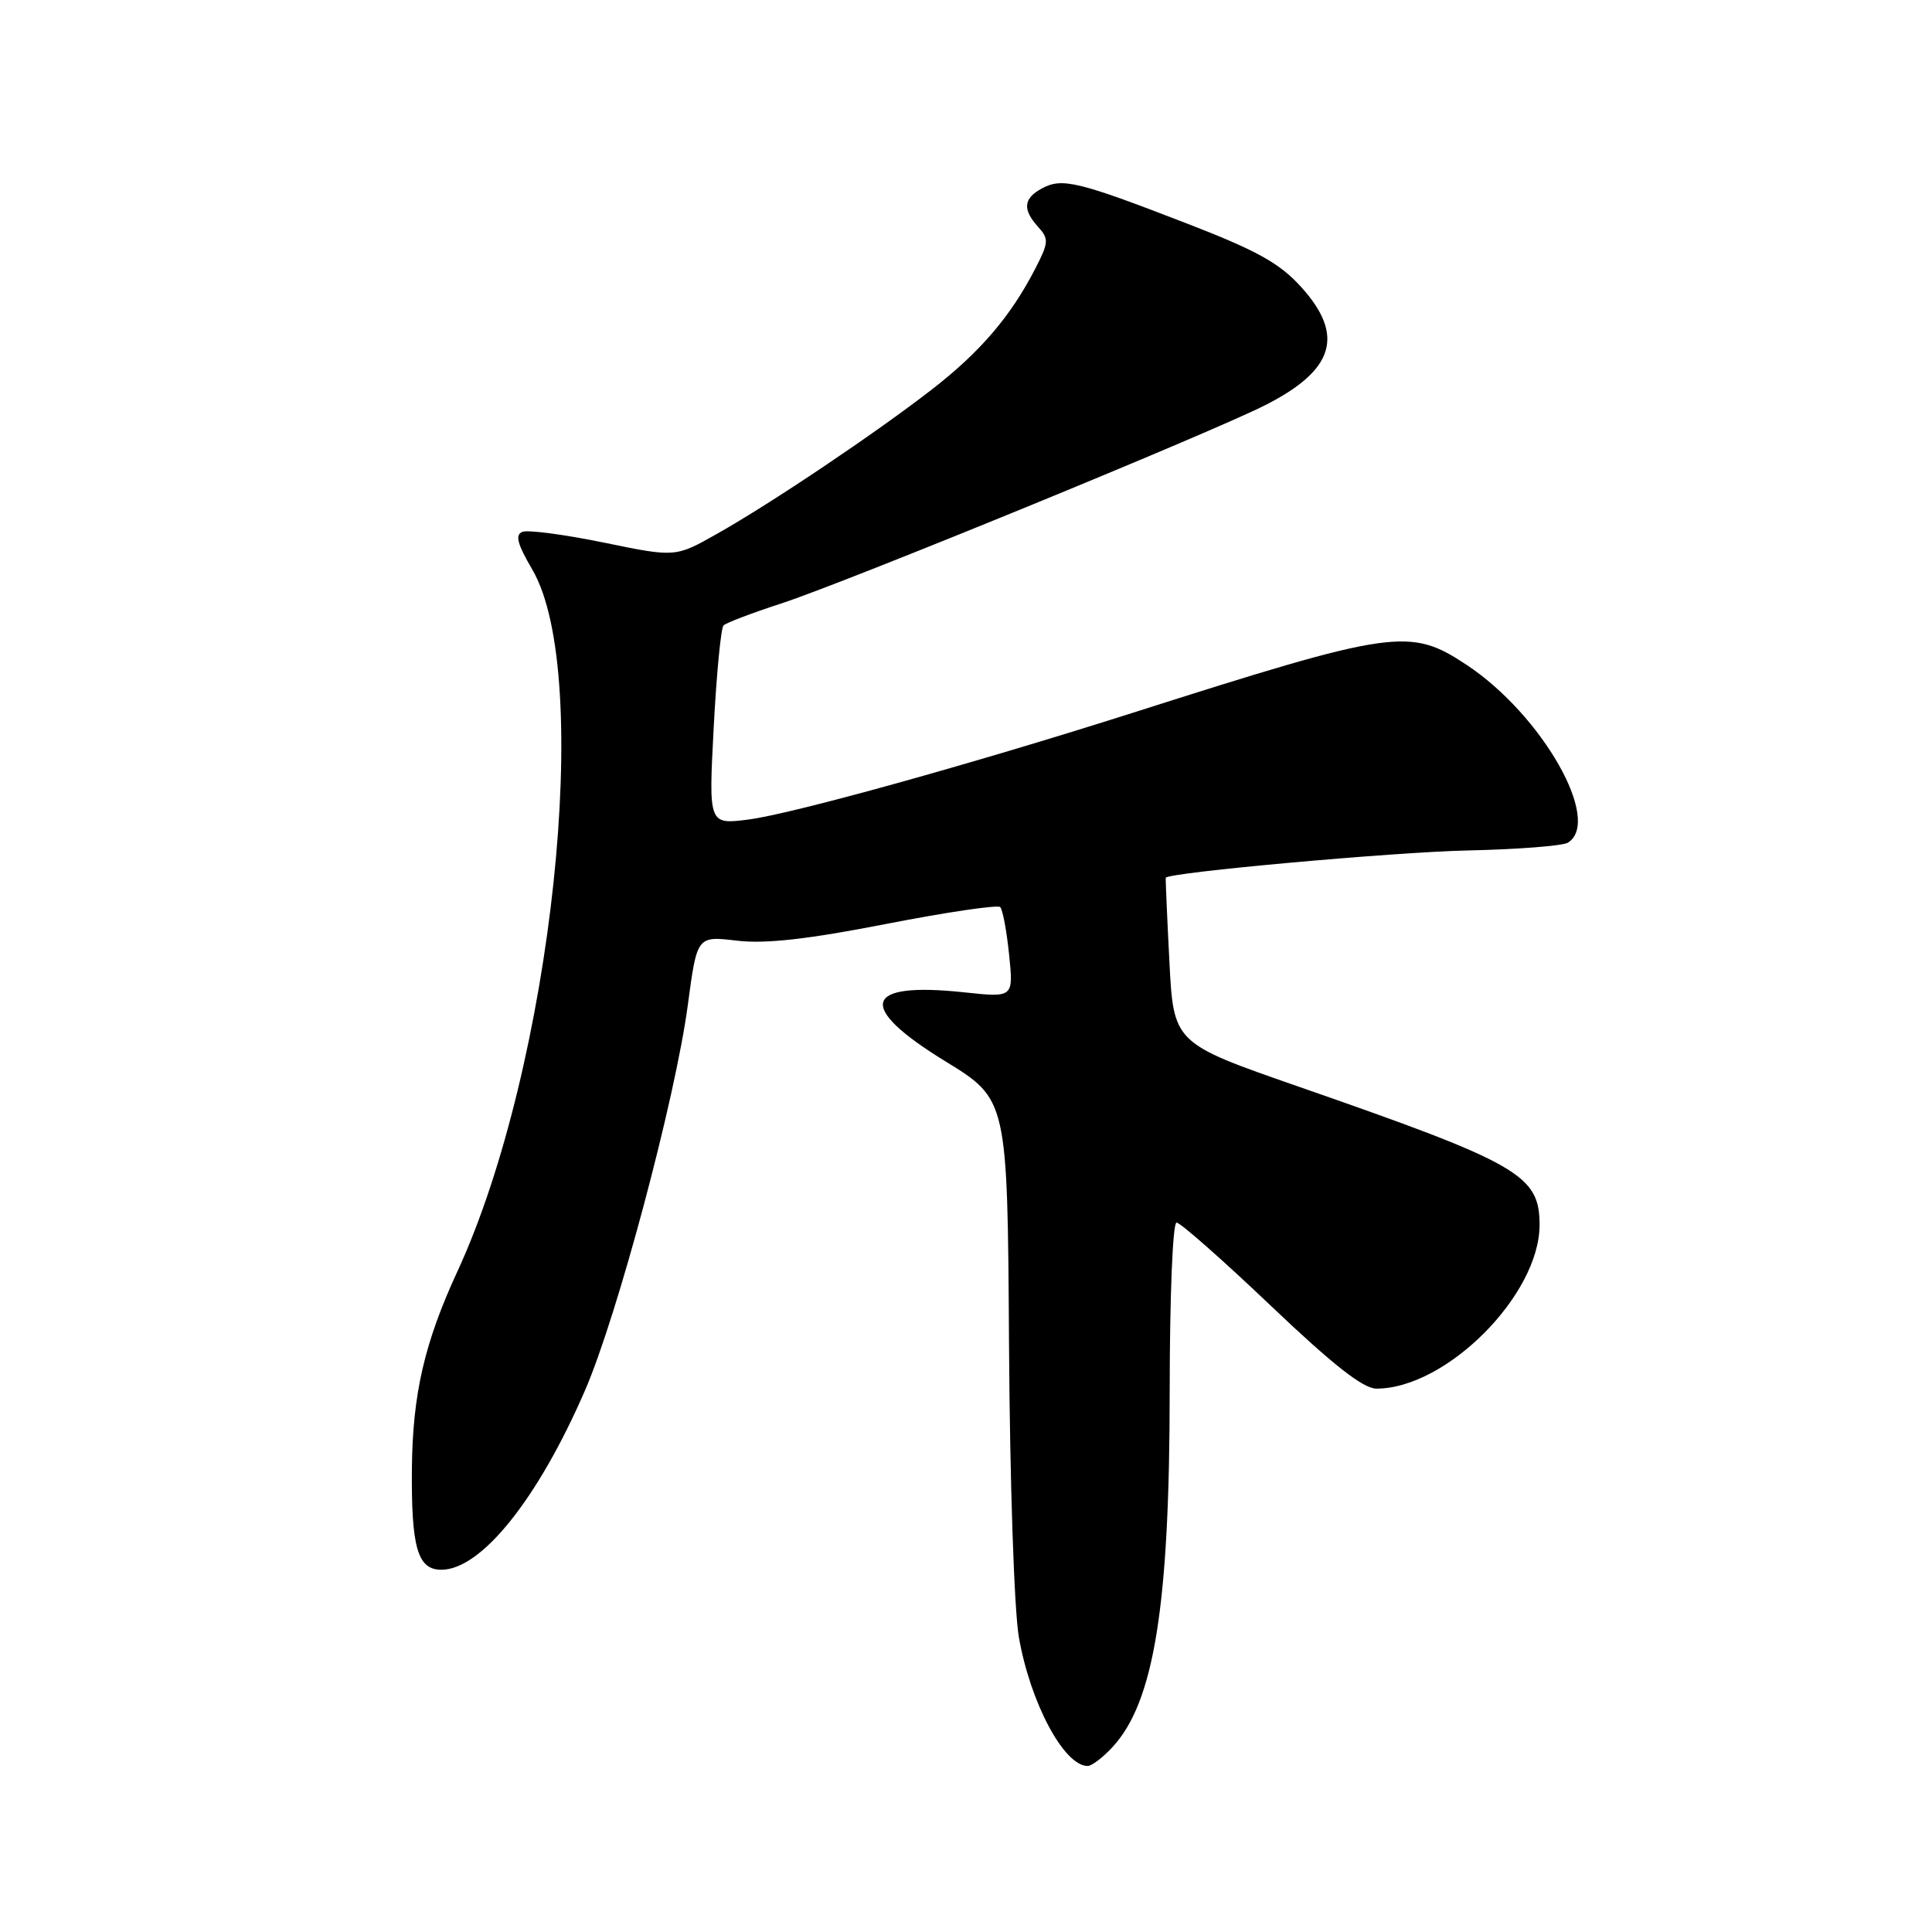 <?xml version="1.0" encoding="UTF-8" standalone="no"?>
<!DOCTYPE svg PUBLIC "-//W3C//DTD SVG 1.1//EN" "http://www.w3.org/Graphics/SVG/1.1/DTD/svg11.dtd" >
<svg xmlns="http://www.w3.org/2000/svg" xmlns:xlink="http://www.w3.org/1999/xlink" version="1.1" viewBox="0 0 256 256">
 <g >
 <path fill="currentColor"
d=" M 147.41 231.50 C 152.93 225.55 154.99 212.71 154.99 184.25 C 155.00 171.72 155.39 162.00 155.90 162.00 C 156.40 162.00 162.01 166.95 168.37 173.00 C 176.63 180.86 180.63 184.00 182.38 184.00 C 191.64 184.00 204.00 171.59 204.00 162.31 C 204.00 155.69 201.33 154.16 172.00 143.96 C 155.50 138.22 155.50 138.22 154.95 127.36 C 154.64 121.39 154.43 116.42 154.47 116.31 C 154.74 115.61 184.72 112.90 194.50 112.69 C 201.10 112.55 207.06 112.08 207.75 111.66 C 212.35 108.81 204.33 94.72 194.35 88.11 C 186.80 83.11 184.81 83.39 150.00 94.48 C 128.82 101.22 105.00 107.84 99.19 108.59 C 93.89 109.27 93.89 109.27 94.57 96.39 C 94.94 89.30 95.53 83.22 95.87 82.87 C 96.22 82.53 99.65 81.22 103.50 79.97 C 111.97 77.21 160.43 57.36 167.68 53.67 C 176.81 49.03 178.20 44.44 172.43 38.05 C 169.54 34.86 166.60 33.22 157.18 29.58 C 142.85 24.04 140.74 23.53 138.09 24.95 C 135.60 26.29 135.45 27.73 137.57 30.08 C 139.00 31.66 138.96 32.15 137.15 35.65 C 133.91 41.93 129.87 46.65 123.50 51.59 C 116.01 57.40 102.25 66.65 95.00 70.74 C 89.50 73.85 89.50 73.85 80.03 71.90 C 74.82 70.83 69.96 70.19 69.23 70.47 C 68.22 70.85 68.54 72.06 70.52 75.45 C 78.70 89.39 73.16 141.31 60.60 168.49 C 56.25 177.90 54.68 184.71 54.58 194.50 C 54.48 205.07 55.33 208.00 58.48 208.00 C 63.77 208.00 71.28 198.62 77.52 184.23 C 81.81 174.33 89.50 145.51 91.14 133.16 C 92.36 124.02 92.36 124.02 97.62 124.64 C 101.42 125.09 106.96 124.47 117.41 122.43 C 125.40 120.87 132.20 119.87 132.53 120.19 C 132.86 120.52 133.39 123.35 133.71 126.49 C 134.30 132.19 134.30 132.19 127.77 131.49 C 114.33 130.05 113.42 133.36 125.25 140.62 C 133.50 145.68 133.50 145.68 133.70 178.09 C 133.81 196.24 134.38 213.31 135.00 216.90 C 136.51 225.61 140.98 234.00 144.12 234.00 C 144.66 234.00 146.14 232.88 147.41 231.50 Z "/>
</g>
</svg>